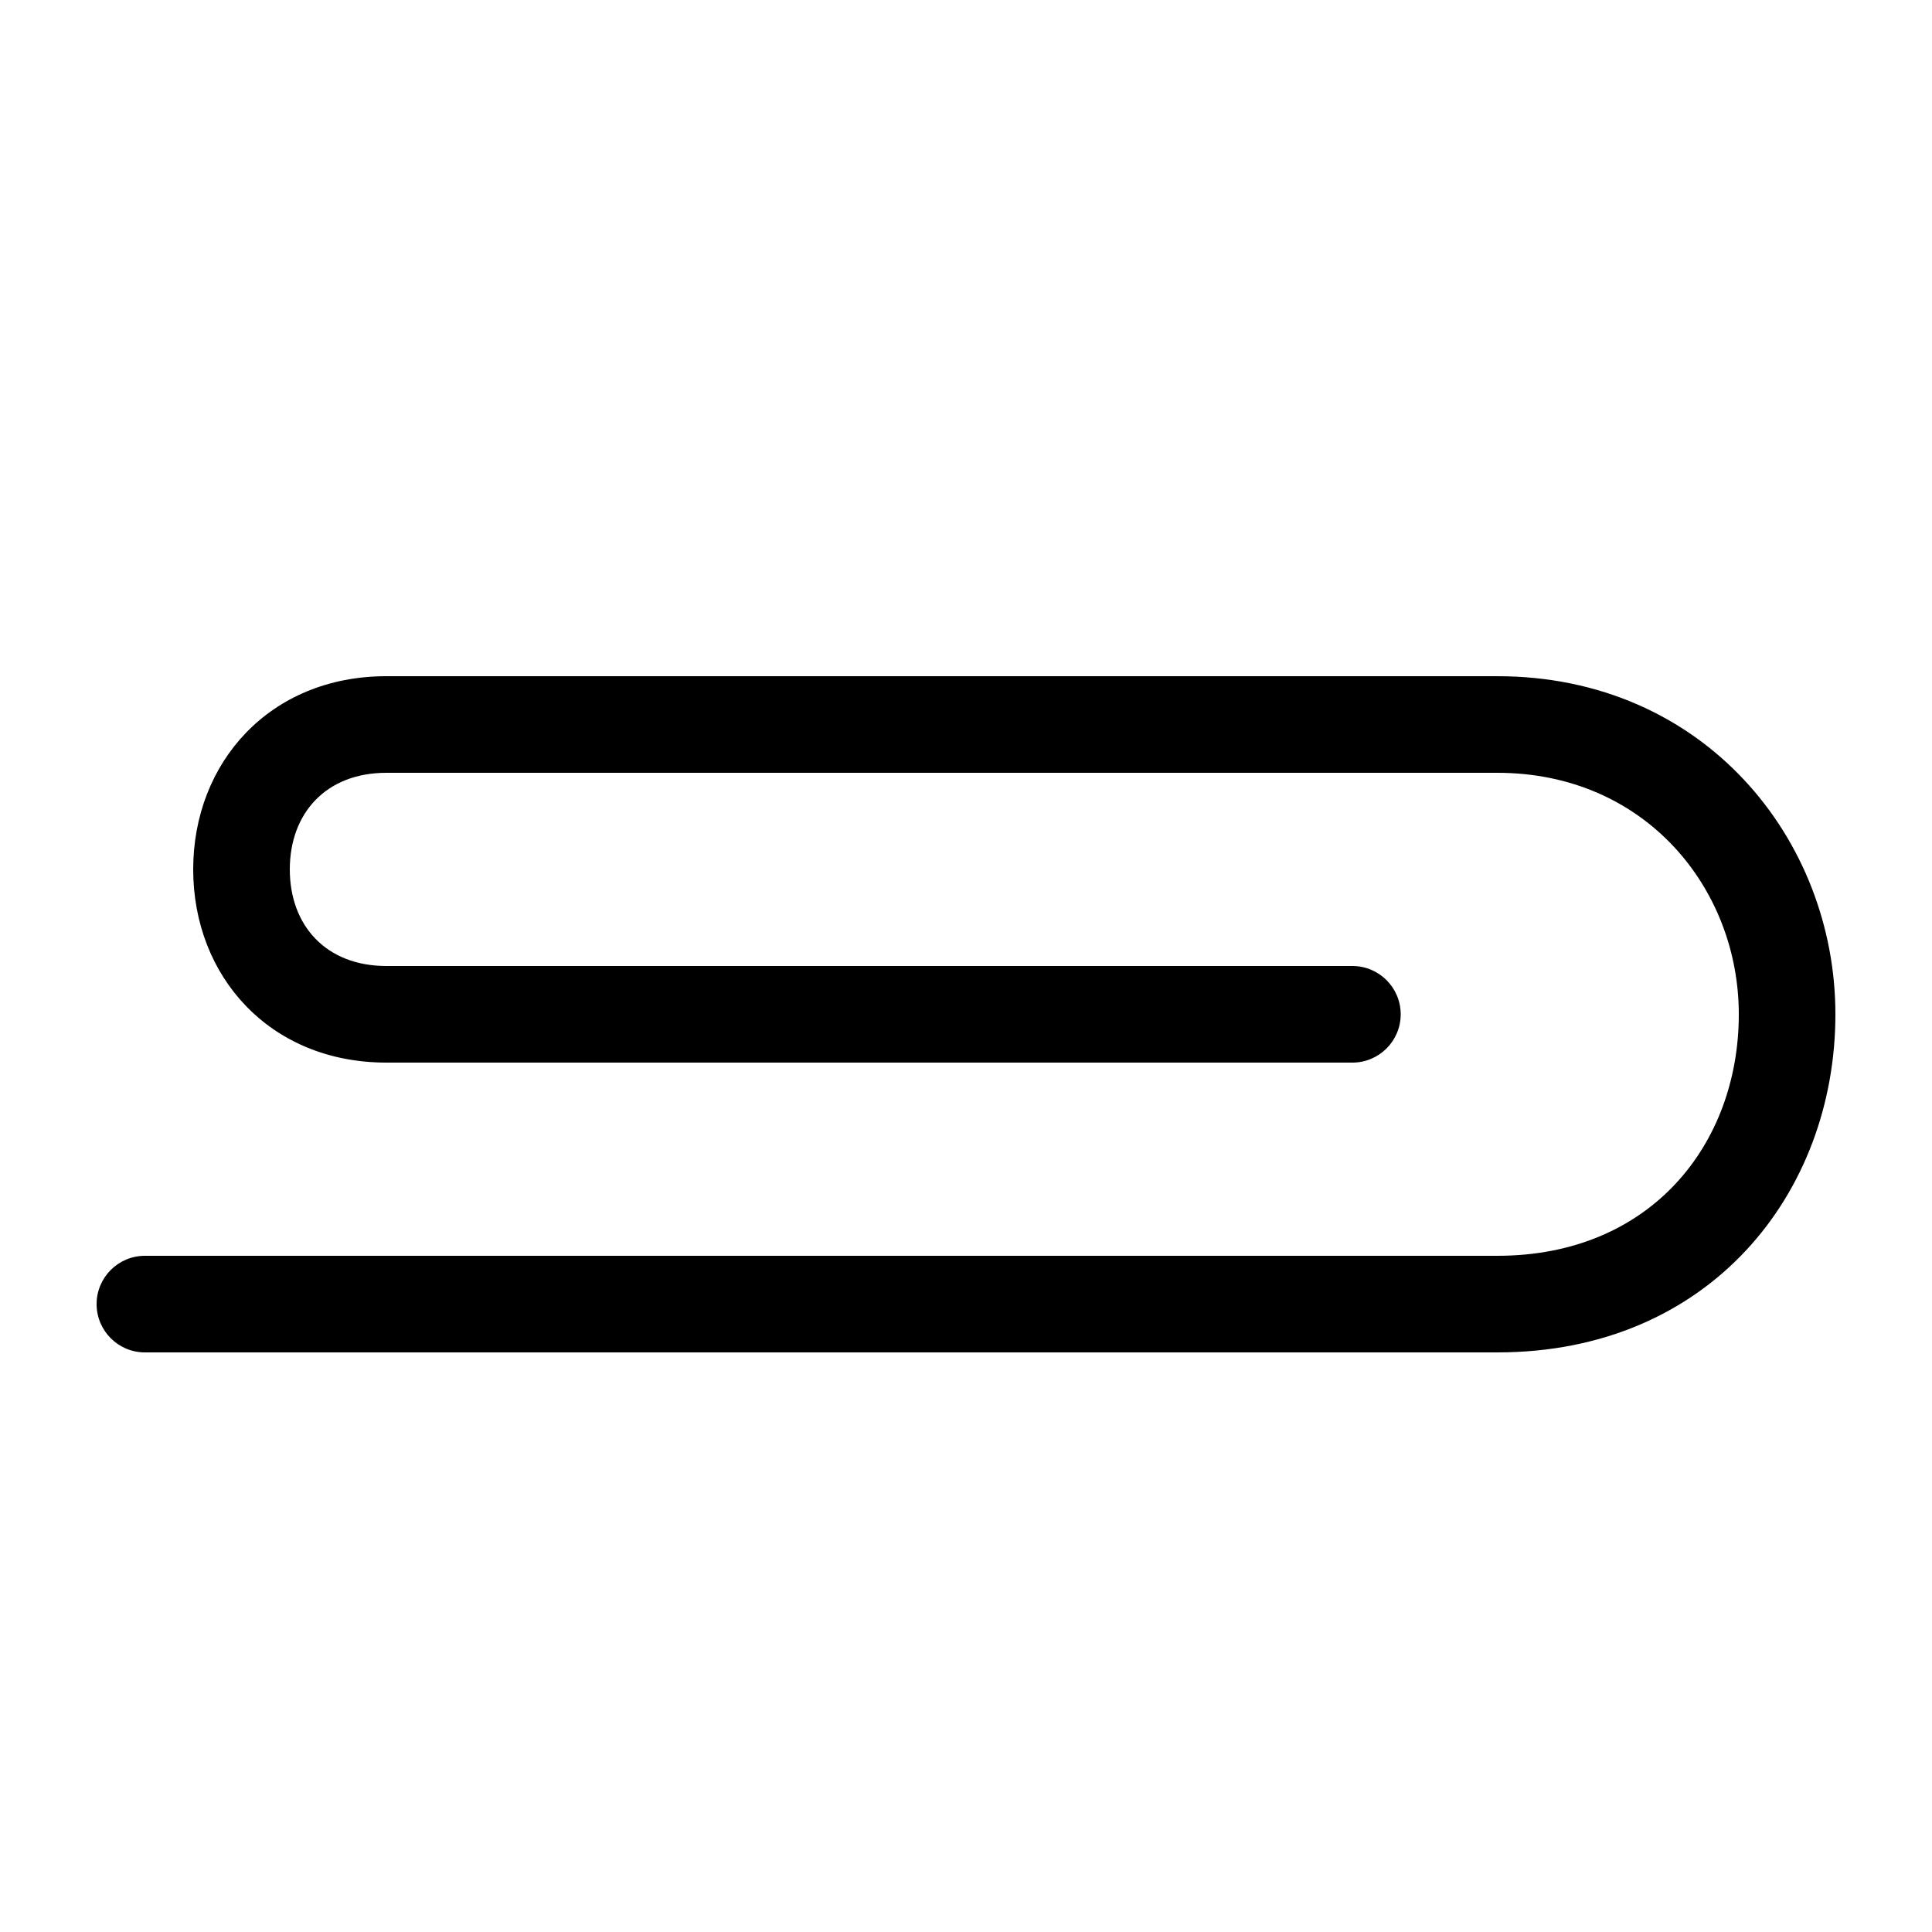 <svg xmlns="http://www.w3.org/2000/svg" xmlns:xlink="http://www.w3.org/1999/xlink" width="20" height="20" viewBox="0 0 20 20">
  <g fill="none" fill-rule="evenodd">
    <g transform="translate(-276 -370) translate(83 302) translate(0 68) translate(193)">
      <path fill="currentColor" fill-rule="nonzero" id="17c2czg9ea" d="M1.5 14h14c2.2 0 3.5-1.65 3.5-3.5C19 8.689 17.64 7 15.5 7H4c-1.207 0-2 .893-2 2s.793 2 2 2h10c.276 0 .5-.224.5-.5s-.224-.5-.5-.5H4c-.626 0-1-.42-1-1 0-.58.374-1 1-1h11.5c1.534 0 2.5 1.2 2.5 2.5 0 1.343-.911 2.5-2.5 2.5h-14c-.276 0-.5.224-.5.5s.224.5.5.5z"/>
    </g>
  </g>
</svg>
